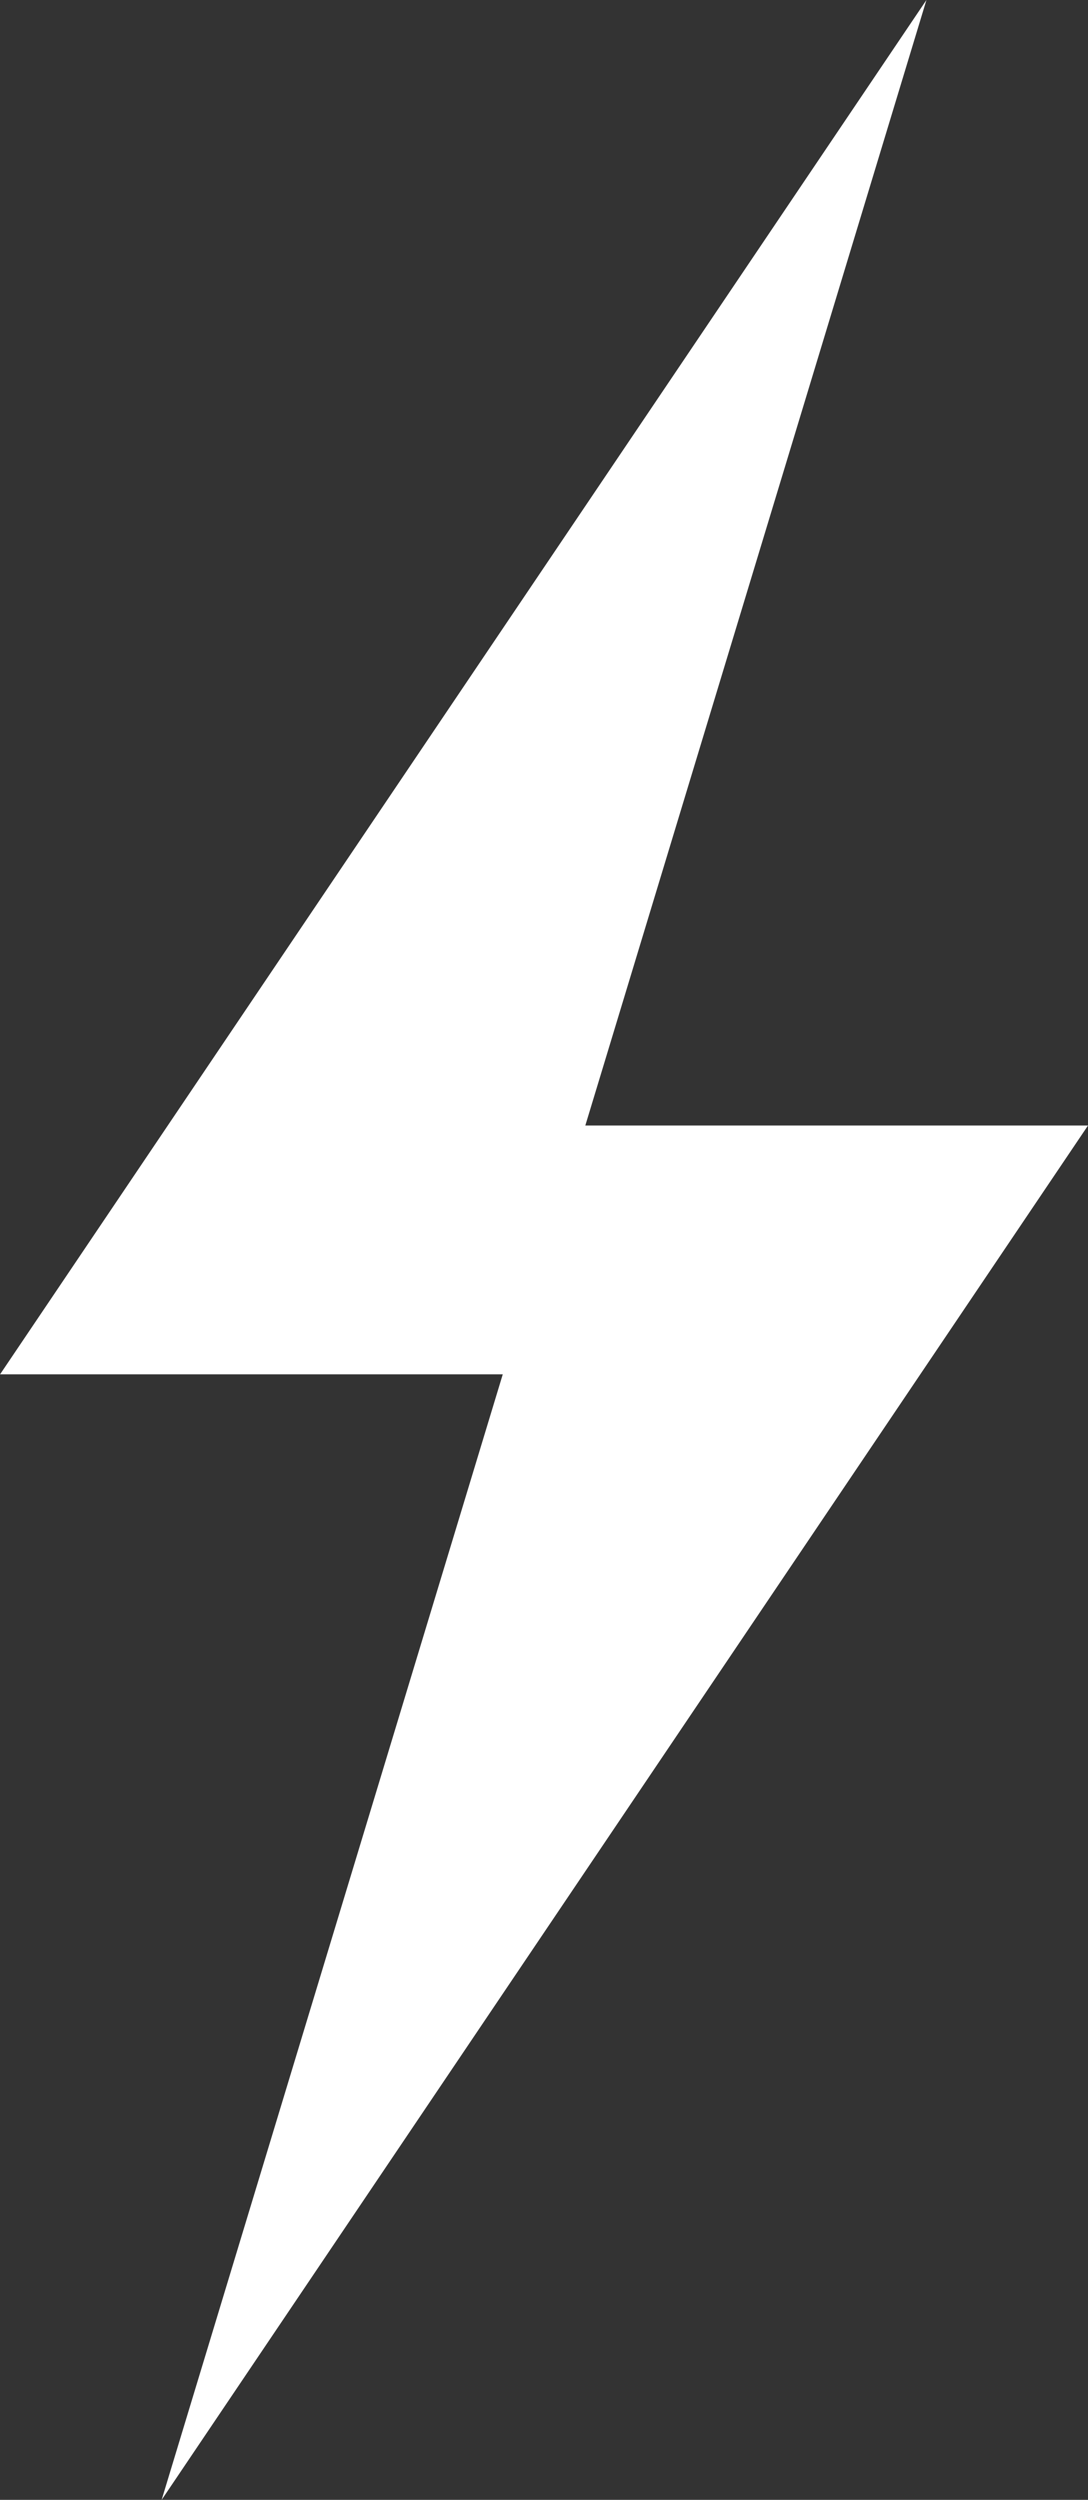 <svg xmlns="http://www.w3.org/2000/svg" width="13.852" height="31.819" viewBox="0 0 13.852 31.819">
  <rect x="0" y="0" width="13.852" height="31.819" fill="#333333" stroke="none"/>
  <path id="XMLID_1940_" d="M299.44,201.814h-6.4l4.343-14.326-11.794,17.493h6.4l-4.343,14.326Z" transform="translate(-285.588 -187.488)" fill="#fff"/>
</svg>
